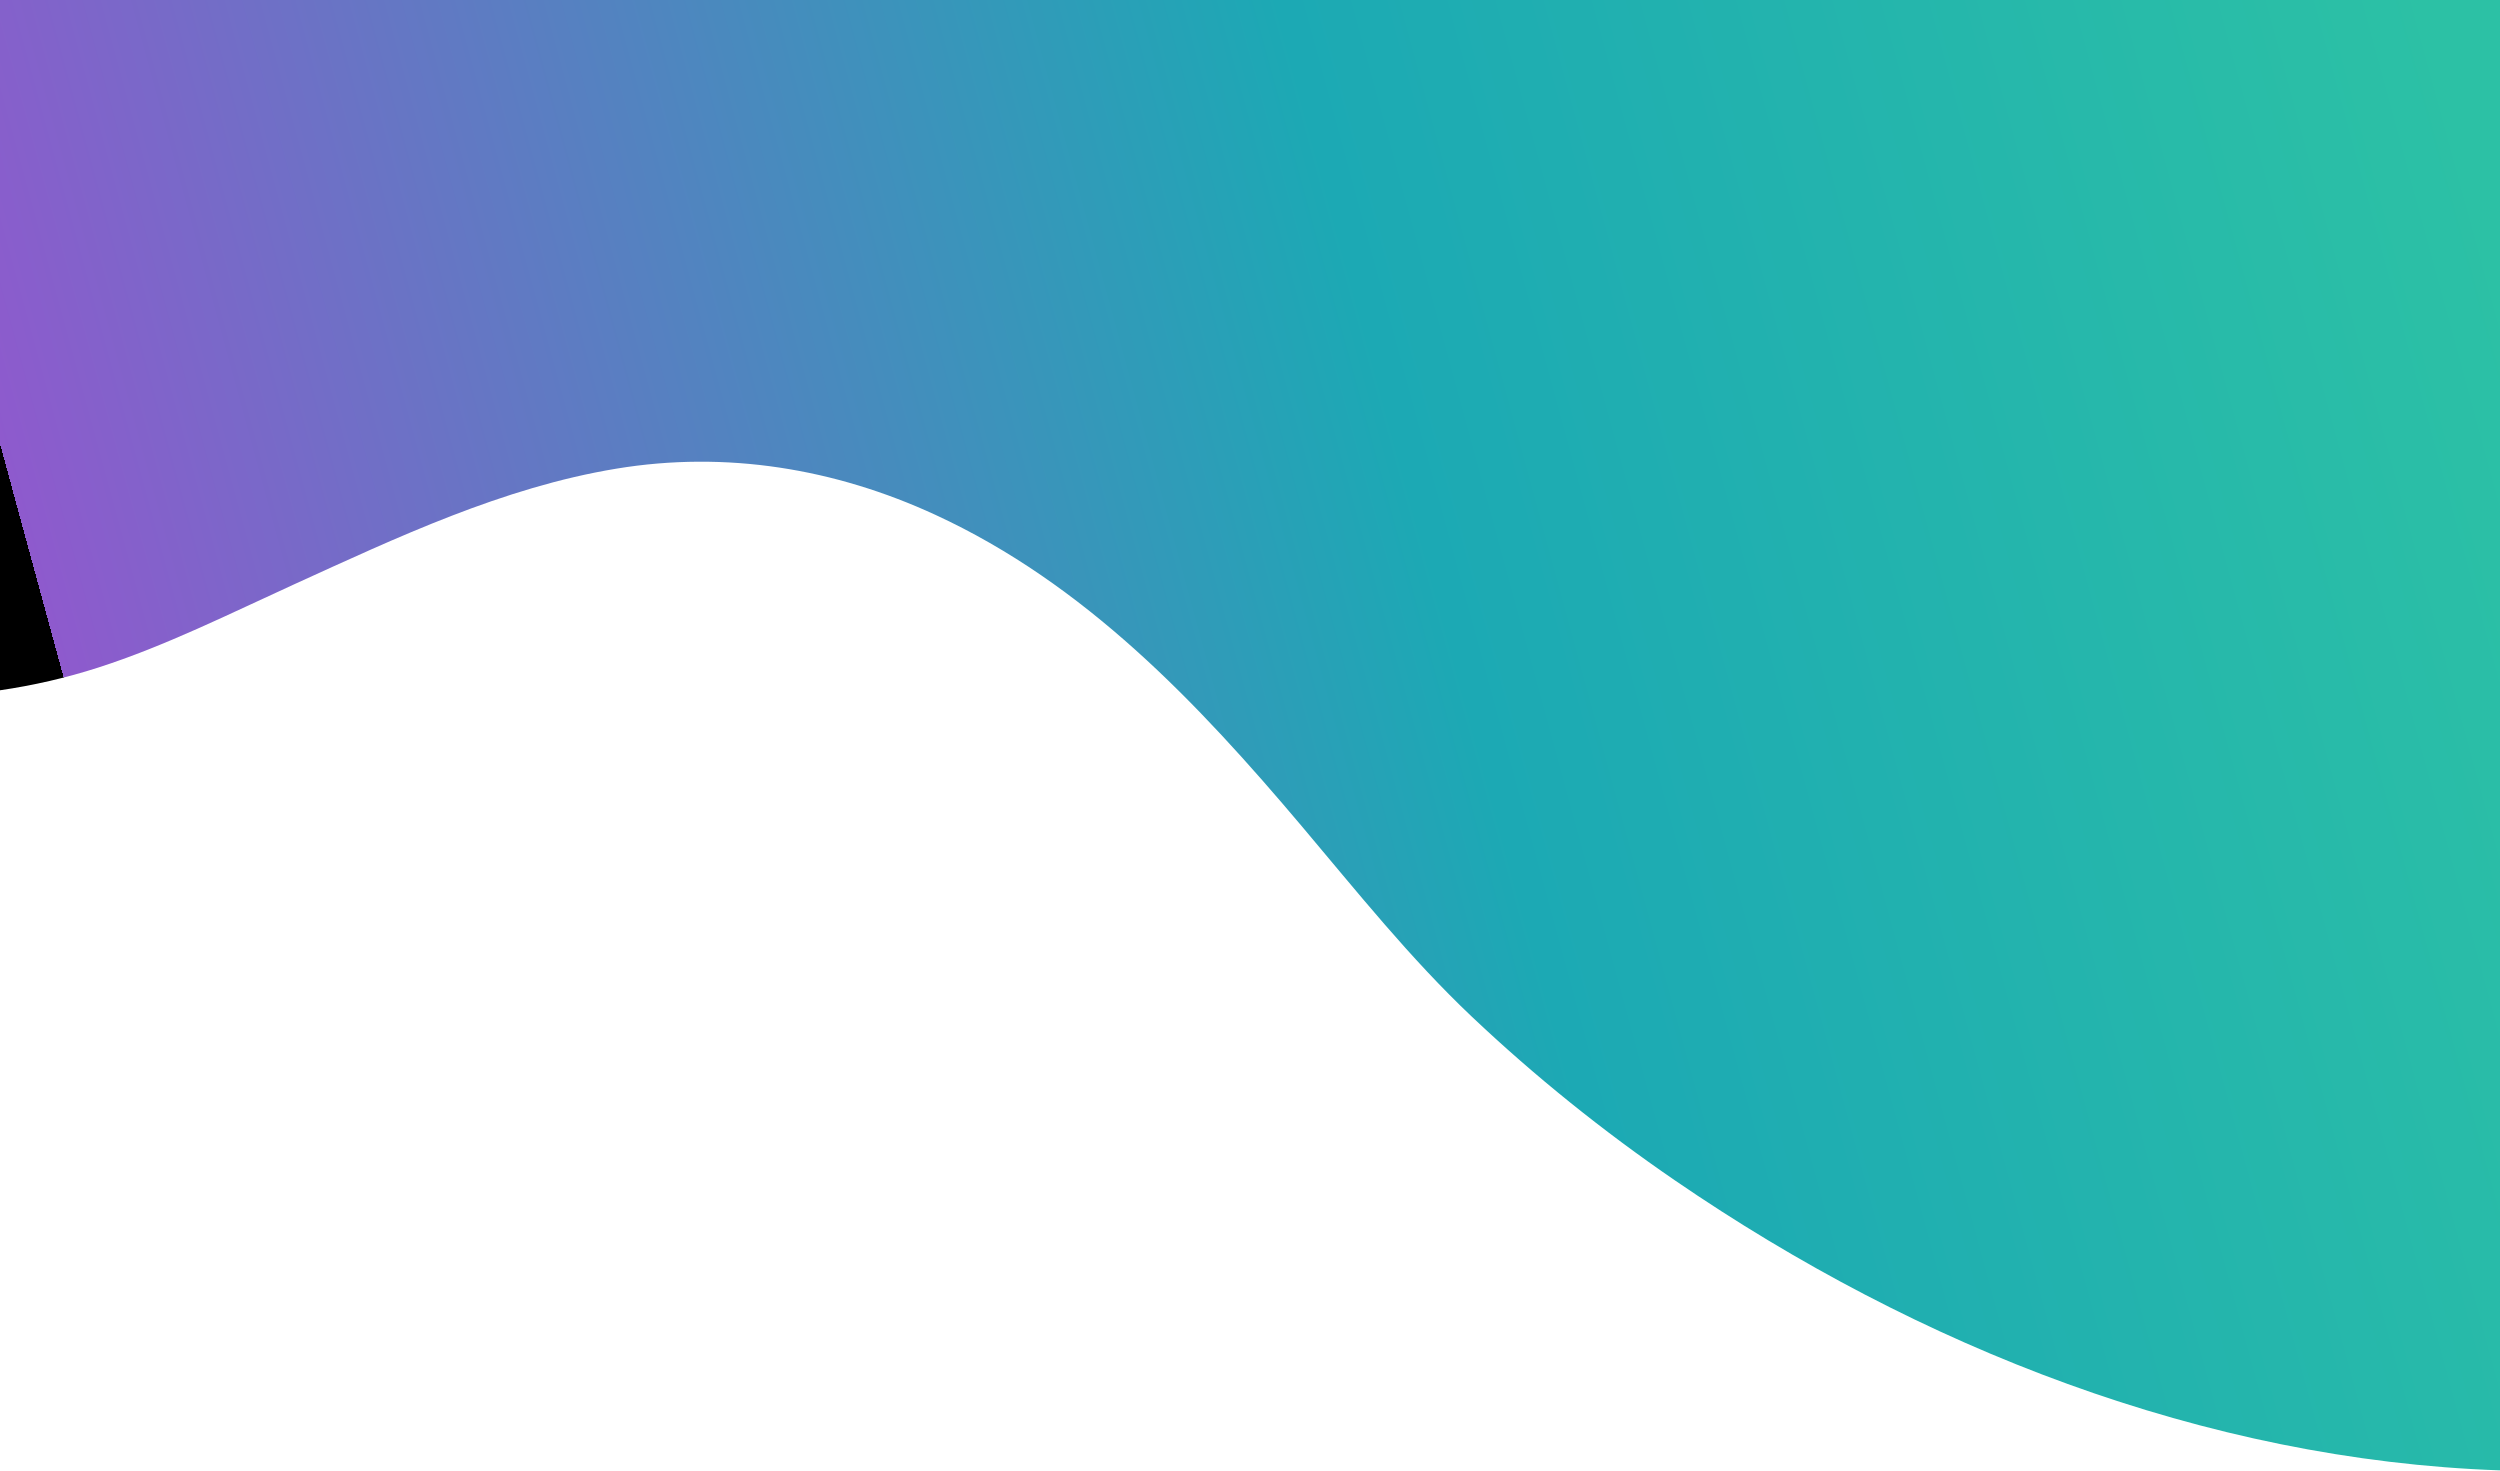 
<svg width="1920px" height="1130px" viewBox="0 0 1920 1130" version="1.1" xmlns="http://www.w3.org/2000/svg" xmlns:xlink="http://www.w3.org/1999/xlink">
    <!-- Generator: Sketch 49.2 (51160) - http://www.bohemiancoding.com/sketch -->
    <desc>Created with Sketch.</desc>
    <defs>
        <linearGradient x1="100%" y1="18.765%" x2="1.09%" y2="34.333%" id="linearGradient-sug-1">
            <stop stop-color="#2CC1A5" offset="0%"></stop>
            <stop stop-color="#1CA9B4" offset="45.214%"></stop>
            <stop stop-color="#8E5ACD" offset="100%"></stop>
            <animate attributeName="x2" dur="4s" from="1.09%" to="1.09%" values="1.09%;23%;-5.363%" repeatCount="indefinite" />
        </linearGradient>
    </defs>
    <g id="Cosound" stroke="none" stroke-width="1" fill="none" fill-rule="evenodd">
        <g id="10" fill="url(#linearGradient-sug-1)">
            <path d="M1920,1129.241 C1692.81,1121.312 1473.152,1034.567 1286.403,906.576 C1231.295,868.809 1179.057,826.854 1130.511,780.941 C1082.992,736.007 1042.1,684.686 999.981,634.791 C919.532,539.464 833.34,448.413 718.334,395.377 C641.071,359.752 557.631,346.041 473.46,359.916 C386.349,374.27 305.105,412.668 225.425,448.983 C176.236,471.401 126.874,496.143 75.345,512.722 C50.676,520.658 25.486,526.426 2.46913601e-13,530.137 L0,-1.00974196e-28 L1920,-1.00974196e-28 L1920,1129.241 Z" id="Combined-Shape">
              <animate attributeName="d" begin="0s" dur="12s" repeatCount="indefinite"
            		from="M1920,1129.241 C1692.81,1121.312 1473.152,1034.567 1286.403,906.576 C1231.295,868.809 1179.057,826.854 1130.511,780.941 C1082.992,736.007 1042.1,684.686 999.981,634.791 C919.532,539.464 833.34,448.413 718.334,395.377 C641.071,359.752 557.631,346.041 473.46,359.916 C386.349,374.27 305.105,412.668 225.425,448.983 C176.236,471.401 126.874,496.143 75.345,512.722 C50.676,520.658 25.486,526.426 2.46913601e-13,530.137 L0,-1.00974196e-28 L1920,-1.00974196e-28 L1920,1129.241 Z"
            		to="M1920,1067.427 C1767.854,1093.062 1635.233,1077.434 1501.141,968.109 C1433.565,913.016 1292.68,849.296 1213.211,809.766 C1133.742,770.235 1017.328,729.852 960,677.656 C866.093,592.158 850.221,519.369 761.062,430.081 C710.055,379 584.977,328.68 480.664,328.68 C376.352,328.68 313.055,359.383 238.938,409.932 C164.82,460.481 114.888,528.515 63.359,545.094 C41.149,552.239 20.521,552.214 -8.31512637e-12,549.528 L0,-1.00974196e-28 L1920,-1.00974196e-28 L1920,1067.427 Z"
            		values="
            		M1920,1129.241 C1692.81,1121.312 1473.152,1034.567 1286.403,906.576 C1231.295,868.809 1179.057,826.854 1130.511,780.941 C1082.992,736.007 1042.1,684.686 999.981,634.791 C919.532,539.464 833.34,448.413 718.334,395.377 C641.071,359.752 557.631,346.041 473.46,359.916 C386.349,374.27 305.105,412.668 225.425,448.983 C176.236,471.401 126.874,496.143 75.345,512.722 C50.676,520.658 25.486,526.426 2.46913601e-13,530.137 L0,-1.00974196e-28 L1920,-1.00974196e-28 L1920,1129.241 Z;
                M1920,1067.427 C1767.854,1093.062 1635.233,1077.434 1501.141,968.109 C1433.565,913.016 1292.68,849.296 1213.211,809.766 C1133.742,770.235 1017.328,729.852 960,677.656 C866.093,592.158 850.221,519.369 761.062,430.081 C710.055,379 584.977,328.68 480.664,328.68 C376.352,328.68 313.055,359.383 238.938,409.932 C164.82,460.481 114.888,528.515 63.359,545.094 C41.149,552.239 20.521,552.214 -8.31512637e-12,549.528 L0,-1.00974196e-28 L1920,-1.00974196e-28 L1920,1067.427 Z;
                M1920,1129.241 C1692.81,1121.312 1473.152,1034.567 1286.403,906.576 C1231.295,868.809 1179.057,826.854 1130.511,780.941 C1082.992,736.007 1042.1,684.686 999.981,634.791 C919.532,539.464 833.34,448.413 718.334,395.377 C641.071,359.752 557.631,346.041 473.46,359.916 C386.349,374.27 305.105,412.668 225.425,448.983 C176.236,471.401 126.874,496.143 75.345,512.722 C50.676,520.658 25.486,526.426 2.46913601e-13,530.137 L0,-1.00974196e-28 L1920,-1.00974196e-28 L1920,1129.241 Z
            		"
            	/>
            </path>
        </g>
    </g>
</svg>


<!--
<animate attributeName="d" begin="0s" dur="12s" repeatCount="indefinite"
  from="M1920,1129.24053 C1692.80967,1121.3119 1473.15212,1034.56688 1286.4033,906.5761 C1231.29493,868.809243 1179.05655,826.853572 1130.51068,780.940635 C1082.99207,736.006915 1042.09999,684.686312 999.980695,634.791341 C919.531963,539.46428 833.340291,448.413315 718.333849,395.377458 C641.070985,359.752499 557.631479,346.040936 473.459614,359.916163 C386.349425,374.269503 305.105206,412.667906 225.425302,448.983439 C176.235935,471.400998 126.874318,496.142924 75.3452987,512.722043 C50.675977,520.658439 25.4857119,526.425531 2.46913601e-13,530.136898 L0,-1.00974196e-28 L1920,-1.00974196e-28 L1920,1129.24053 Z"
  to="M1920,1100.86586 C1715.18762,1095.66216 1606.14263,1043.27771 1391.1875,936.835937 C1328.99847,906.041089 1233.52734,849.296049 1168.74219,804.257812 C1103.95703,759.219576 1028.23438,701.675781 990.660156,647.03125 C920.520026,545.025815 816.074219,483.338486 735.210938,430.081241 C667.081204,385.210418 591.667969,330.425781 498.765625,330.425781 C405.863281,330.425781 317.96875,361.179688 239.894531,409.932143 C161.820312,458.684598 116.40625,539.472656 59.9453125,549.226562 C38.0626229,553.006905 18.7563591,552.043706 1.16706644e-12,549.309318 L0,-1.00974196e-28 L1920,-1.00974196e-28 L1920,1100.86586 Z"
  values="
  M1920,1129.24053 C1692.80967,1121.3119 1473.15212,1034.56688 1286.4033,906.5761 C1231.29493,868.809243 1179.05655,826.853572 1130.51068,780.940635 C1082.99207,736.006915 1042.09999,684.686312 999.980695,634.791341 C919.531963,539.46428 833.340291,448.413315 718.333849,395.377458 C641.070985,359.752499 557.631479,346.040936 473.459614,359.916163 C386.349425,374.269503 305.105206,412.667906 225.425302,448.983439 C176.235935,471.400998 126.874318,496.142924 75.3452987,512.722043 C50.675977,520.658439 25.4857119,526.425531 2.46913601e-13,530.136898 L0,-1.00974196e-28 L1920,-1.00974196e-28 L1920,1129.24053 Z;
  M1920,1100.86586 C1715.18762,1095.66216 1606.14263,1043.27771 1391.1875,936.835937 C1328.99847,906.041089 1233.52734,849.296049 1168.74219,804.257812 C1103.95703,759.219576 1028.23438,701.675781 990.660156,647.03125 C920.520026,545.025815 816.074219,483.338486 735.210938,430.081241 C667.081204,385.210418 591.667969,330.425781 498.765625,330.425781 C405.863281,330.425781 317.96875,361.179688 239.894531,409.932143 C161.820312,458.684598 116.40625,539.472656 59.9453125,549.226562 C38.0626229,553.006905 18.7563591,552.043706 1.16706644e-12,549.309318 L0,-1.00974196e-28 L1920,-1.00974196e-28 L1920,1100.86586 Z;
  M1920,1129.24053 C1692.80967,1121.3119 1473.15212,1034.56688 1286.4033,906.5761 C1231.29493,868.809243 1179.05655,826.853572 1130.51068,780.940635 C1082.99207,736.006915 1042.09999,684.686312 999.980695,634.791341 C919.531963,539.46428 833.340291,448.413315 718.333849,395.377458 C641.070985,359.752499 557.631479,346.040936 473.459614,359.916163 C386.349425,374.269503 305.105206,412.667906 225.425302,448.983439 C176.235935,471.400998 126.874318,496.142924 75.3452987,512.722043 C50.675977,520.658439 25.4857119,526.425531 2.46913601e-13,530.136898 L0,-1.00974196e-28 L1920,-1.00974196e-28 L1920,1129.24053 Z
  "
/> -->
